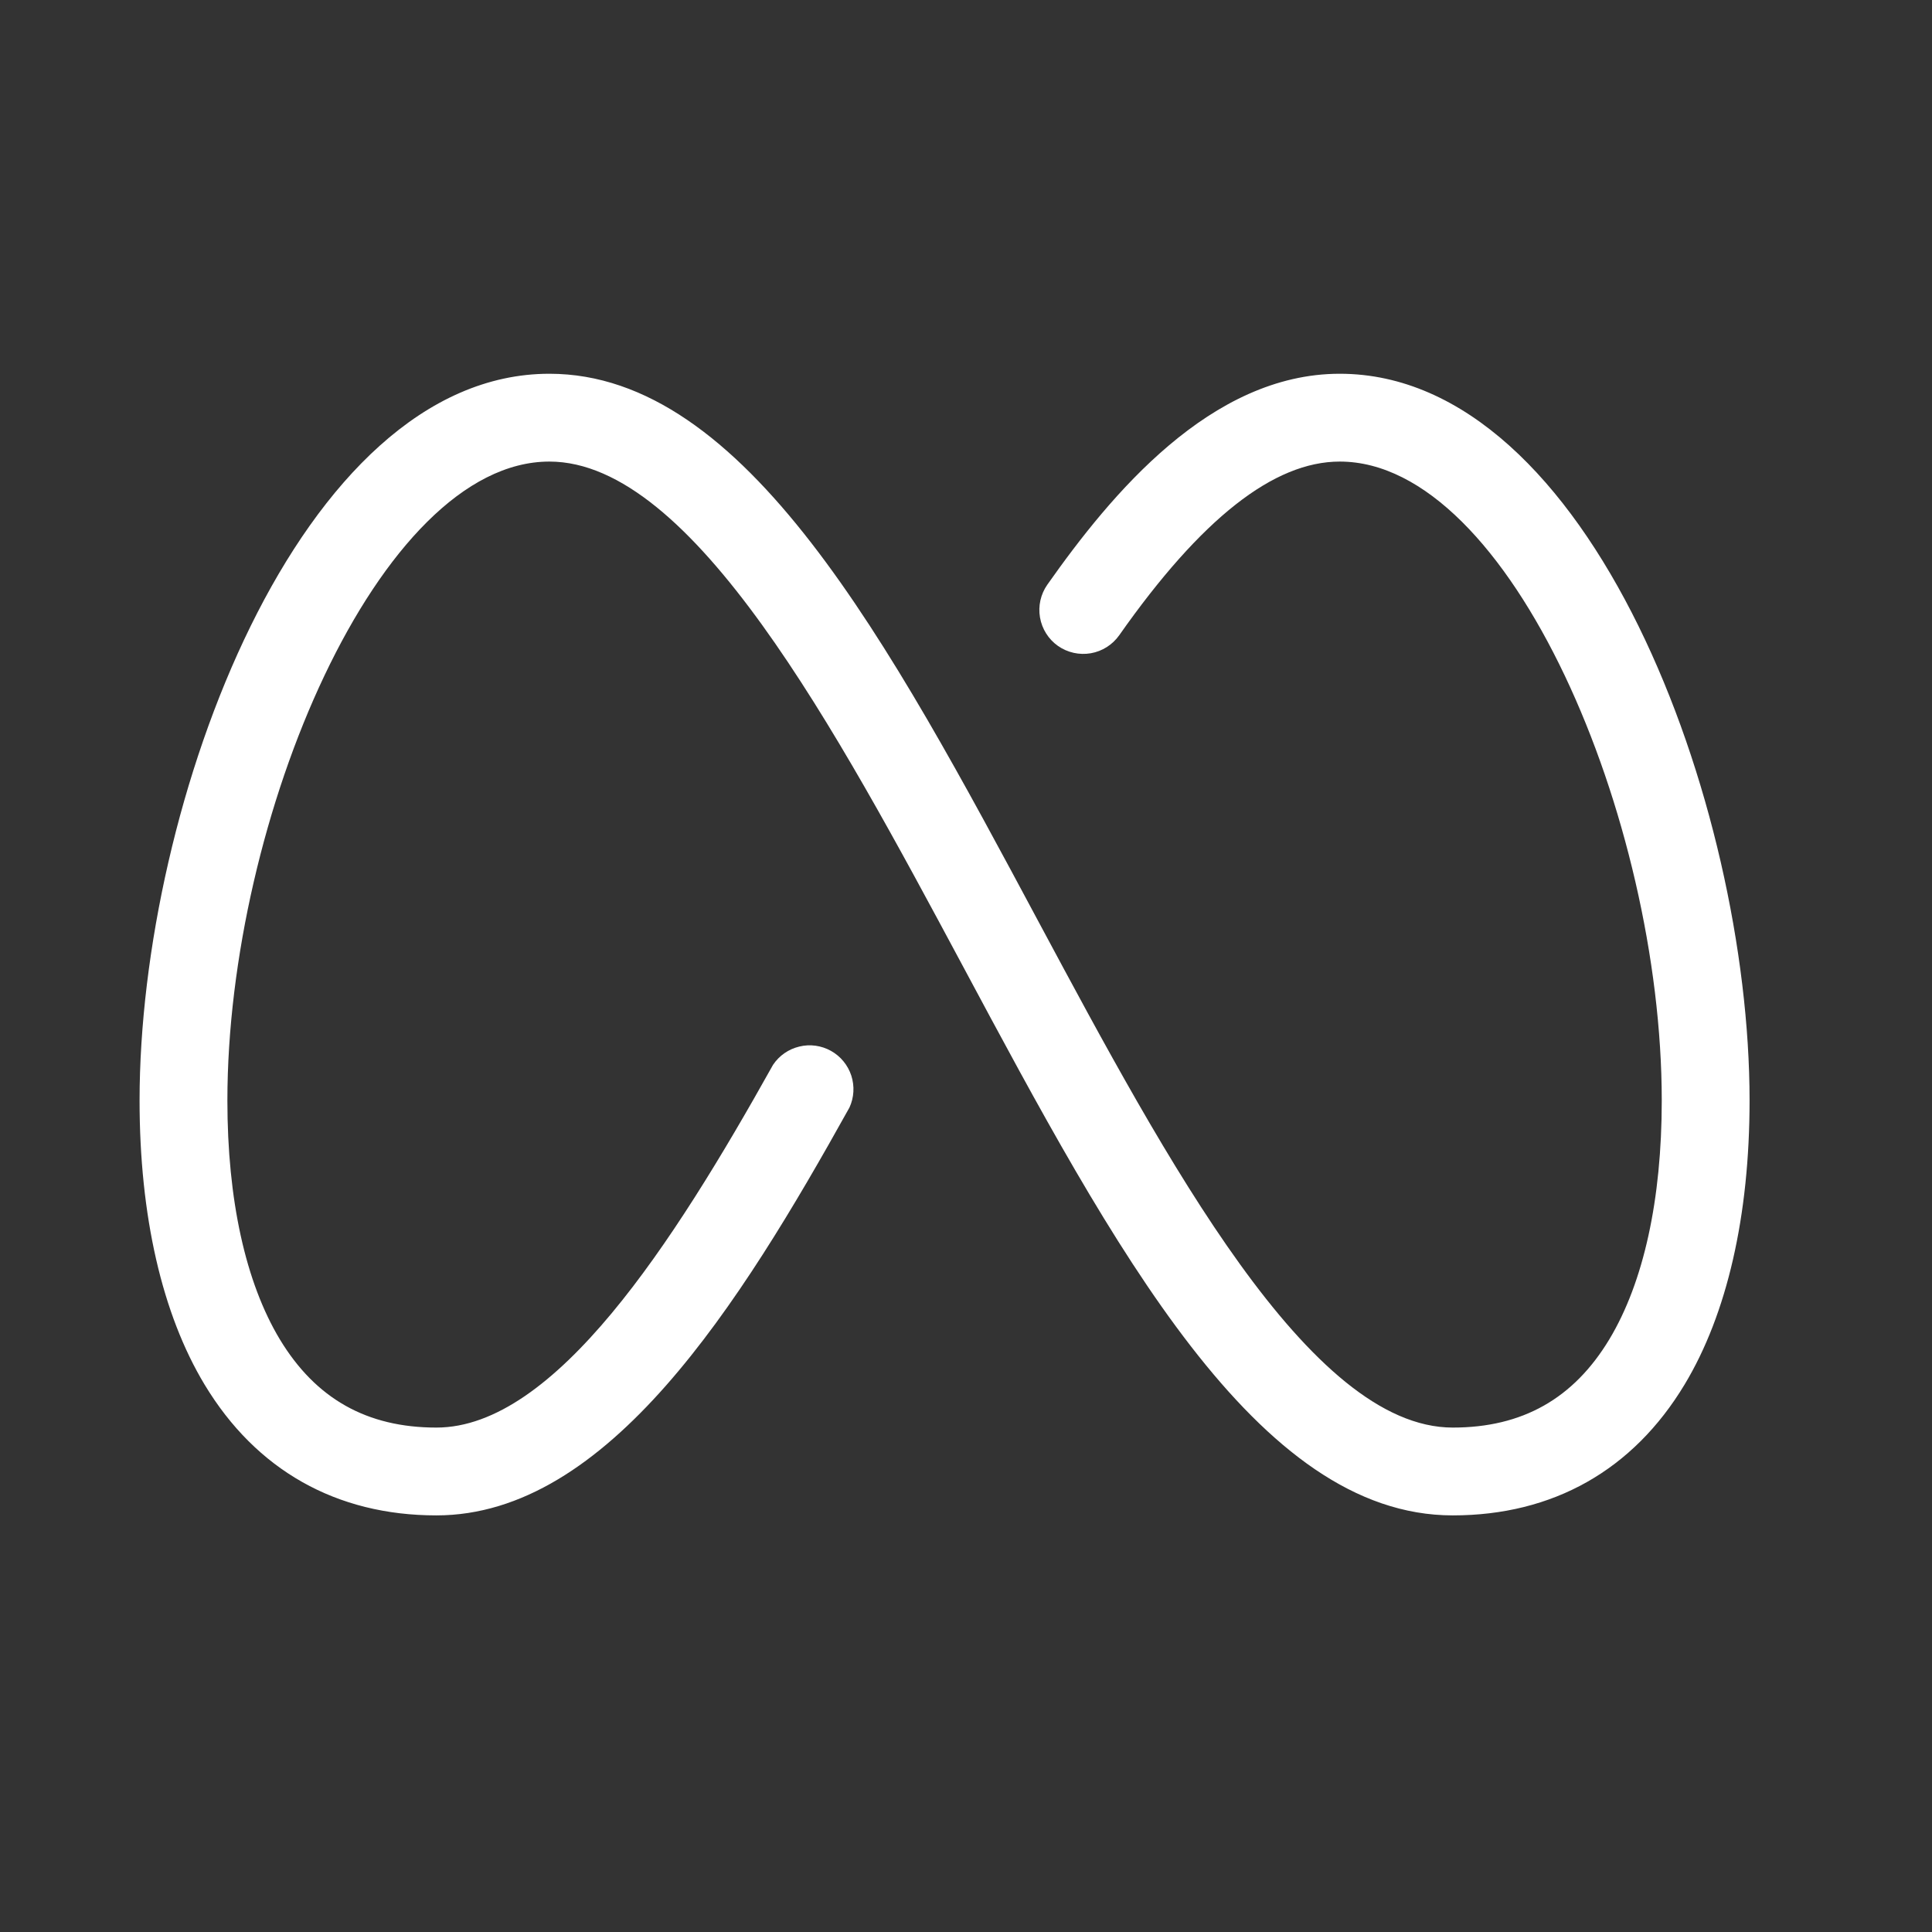 <svg width="33" height="33" viewBox="0 0 33 33" fill="none" xmlns="http://www.w3.org/2000/svg">
<rect x="0" y="0" width="33" height="33" fill="#333333" stroke="none"/>
<path d="M29.884 18.798C29.884 20.767 29.5 22.444 28.774 23.649C27.893 25.112 26.524 25.884 24.814 25.884C21.472 25.884 19.027 21.321 16.439 16.488C14.277 12.456 11.828 7.884 9.384 7.884C6.474 7.884 3.884 13.988 3.884 18.798C3.884 20.494 4.194 21.903 4.779 22.876C5.392 23.891 6.267 24.384 7.454 24.384C9.474 24.384 11.493 21.252 13.204 18.188C13.309 18.031 13.469 17.92 13.653 17.876C13.836 17.831 14.029 17.858 14.194 17.95C14.359 18.042 14.482 18.193 14.541 18.372C14.599 18.552 14.588 18.747 14.509 18.918C12.634 22.288 10.384 25.884 7.454 25.884C5.746 25.884 4.376 25.112 3.494 23.649C2.768 22.444 2.384 20.767 2.384 18.798C2.384 13.737 5.111 6.384 9.384 6.384C12.727 6.384 15.172 10.948 17.759 15.781C19.921 19.813 22.369 24.384 24.814 24.384C26.002 24.384 26.877 23.891 27.489 22.876C28.074 21.903 28.384 20.494 28.384 18.798C28.384 13.988 25.796 7.884 22.884 7.884C21.759 7.884 20.52 8.854 19.117 10.851C19.002 11.013 18.828 11.124 18.632 11.158C18.436 11.192 18.234 11.147 18.071 11.033C17.908 10.918 17.798 10.743 17.764 10.547C17.73 10.351 17.775 10.15 17.889 9.987C18.978 8.441 20.68 6.384 22.884 6.384C27.158 6.384 29.884 13.737 29.884 18.798Z" fill="white"/>
</svg>

